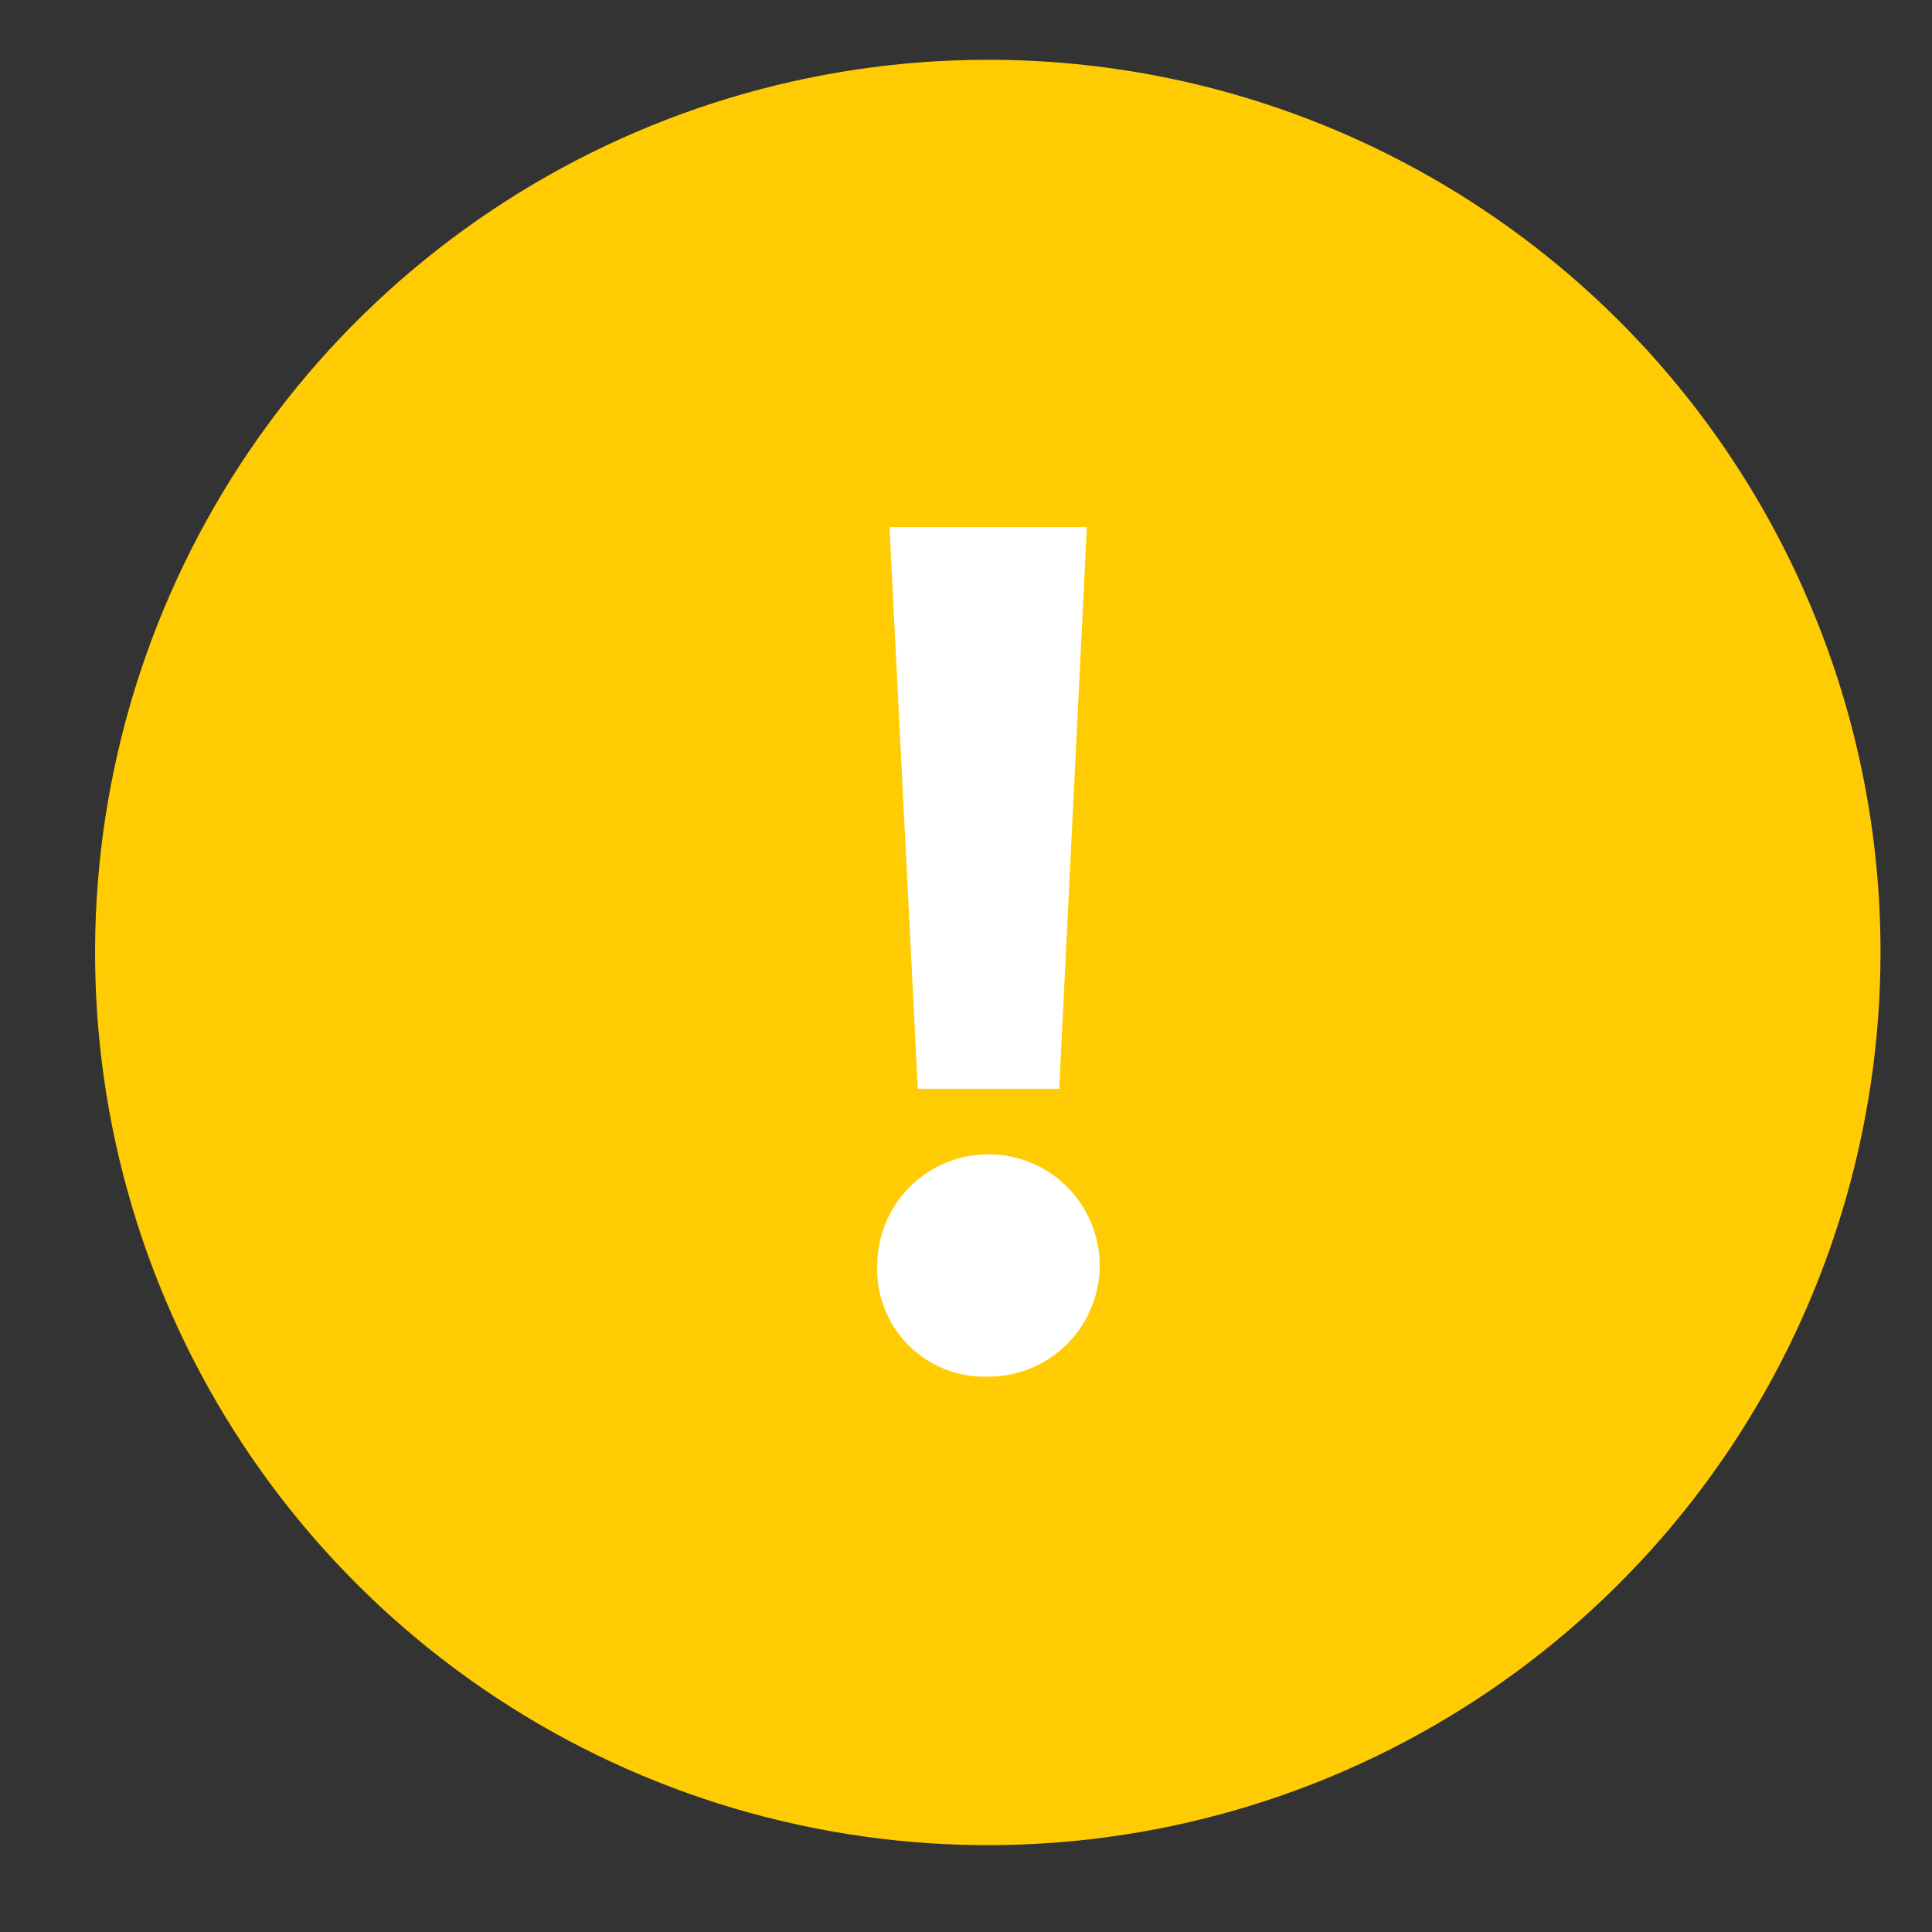 <svg width="20" height="20" viewBox="0 0 20 20" fill="none" xmlns="http://www.w3.org/2000/svg">
<rect x="0" y="0" width="20" height="20" fill="#333333" stroke="none"/>
<path d="M19.467 9.853C19.468 11.681 18.927 13.469 17.913 14.989C16.898 16.51 15.455 17.695 13.767 18.396C12.078 19.096 10.22 19.28 8.427 18.924C6.634 18.569 4.986 17.689 3.693 16.397C2.4 15.105 1.52 13.458 1.162 11.665C0.805 9.873 0.988 8.014 1.687 6.325C2.386 4.636 3.571 3.192 5.091 2.177C6.611 1.161 8.398 0.619 10.226 0.619C11.439 0.618 12.64 0.856 13.761 1.32C14.883 1.784 15.901 2.464 16.76 3.321C17.618 4.179 18.299 5.197 18.763 6.318C19.228 7.439 19.467 8.64 19.467 9.853Z" fill="#FFCC03"/>
<path d="M9.082 13.08C9.086 12.853 9.156 12.633 9.285 12.446C9.414 12.26 9.595 12.115 9.806 12.031C10.017 11.947 10.247 11.927 10.469 11.974C10.691 12.02 10.894 12.132 11.053 12.293C11.212 12.455 11.32 12.66 11.363 12.883C11.406 13.105 11.382 13.336 11.294 13.545C11.206 13.754 11.059 13.933 10.87 14.058C10.681 14.184 10.46 14.251 10.233 14.251C10.078 14.257 9.924 14.23 9.781 14.173C9.637 14.116 9.507 14.03 9.399 13.92C9.29 13.809 9.206 13.678 9.152 13.533C9.097 13.389 9.073 13.235 9.082 13.08ZM9.501 11.271L9.208 5.456H11.251L10.965 11.271H9.501Z" fill="white"/>
</svg>
